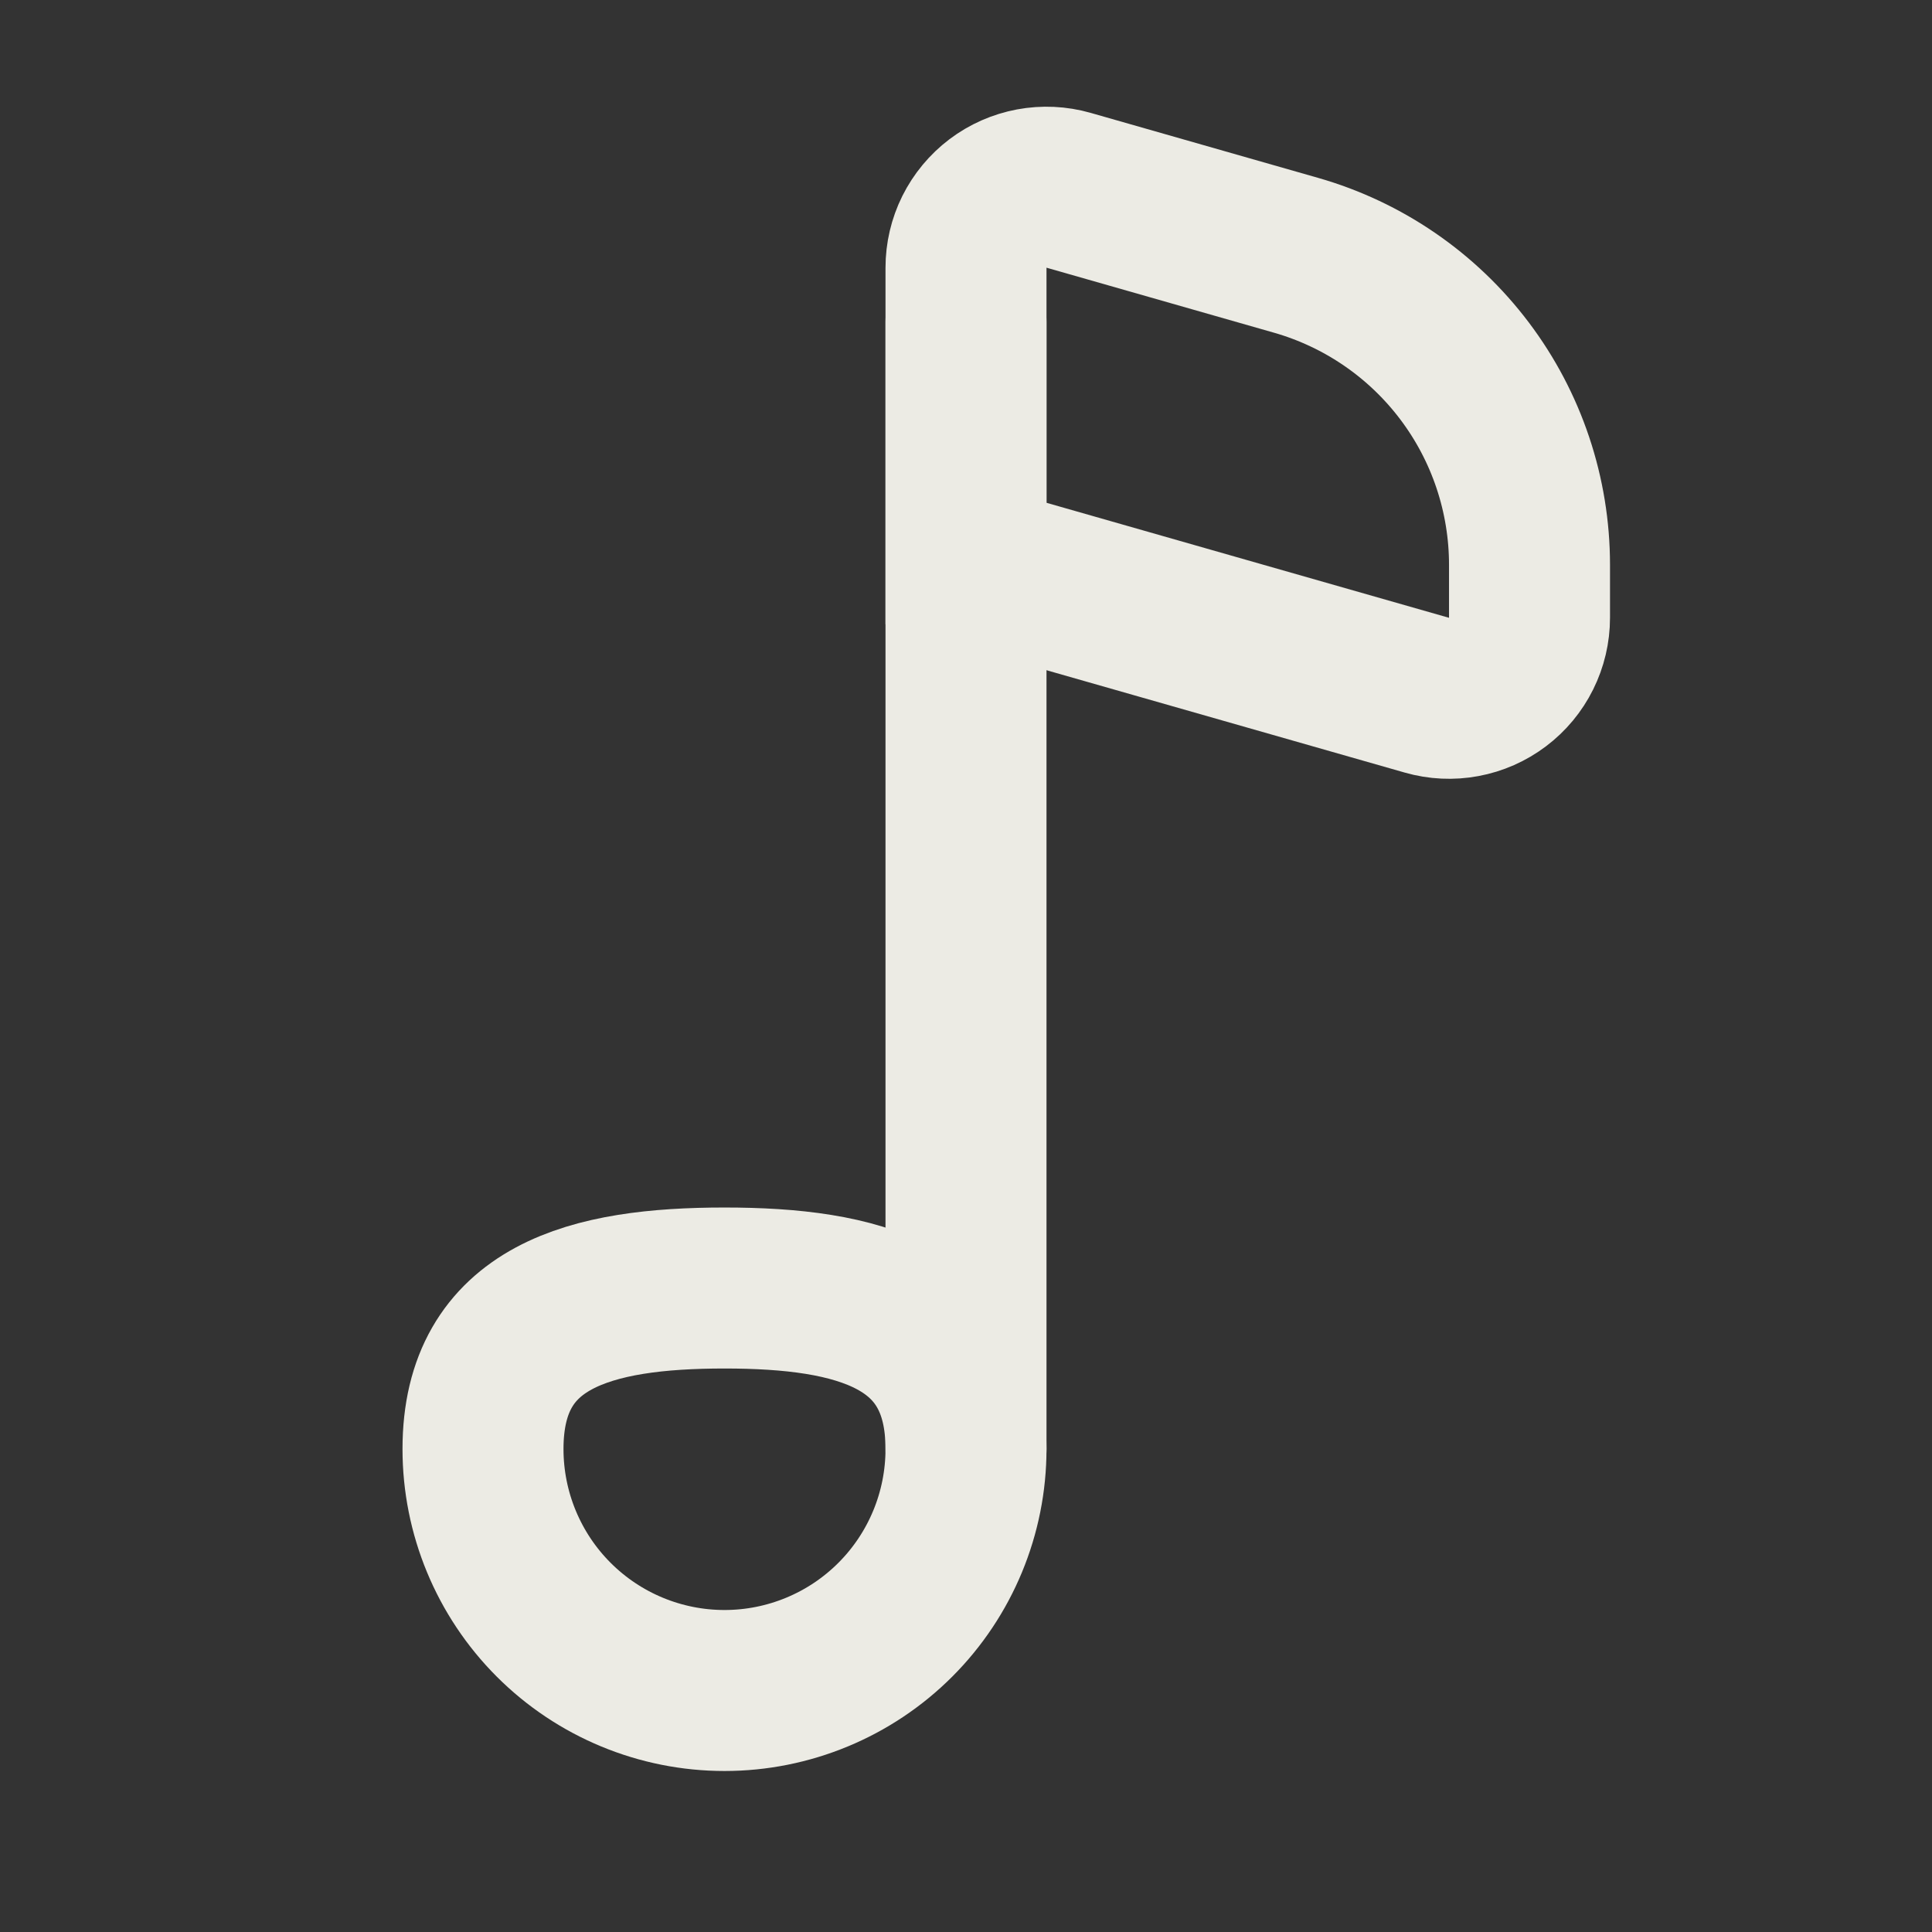 <svg width="64" height="64" viewBox="0 0 64 64" fill="none" xmlns="http://www.w3.org/2000/svg">
<rect x="0" y="0" width="64" height="64" fill="#333333" stroke="none"/>
<path d="M32 10.667V48" stroke="#ECEBE4" stroke-width="5.333" stroke-linecap="round" stroke-linejoin="round"/>
<path d="M50.667 20.464V18.712C50.667 16.394 49.912 14.139 48.516 12.289C47.12 10.438 45.159 9.093 42.931 8.456L35.4 6.304C35.003 6.19 34.585 6.171 34.179 6.246C33.773 6.322 33.39 6.49 33.06 6.739C32.731 6.988 32.464 7.31 32.279 7.679C32.095 8.049 32 8.456 32 8.869V18.667L47.267 23.029C47.664 23.143 48.082 23.163 48.488 23.087C48.894 23.012 49.276 22.843 49.606 22.594C49.936 22.346 50.203 22.024 50.387 21.654C50.571 21.284 50.667 20.877 50.667 20.464Z" stroke="#ECEBE4" stroke-width="5.333"/>
<path d="M32 48C32 50.122 31.157 52.157 29.657 53.657C28.157 55.157 26.122 56 24 56C21.878 56 19.843 55.157 18.343 53.657C16.843 52.157 16 50.122 16 48C16 43.581 19.581 42.667 24 42.667C28.419 42.667 32 43.581 32 48Z" stroke="#ECEBE4" stroke-width="5.333" stroke-linecap="round" stroke-linejoin="round"/>
</svg>
